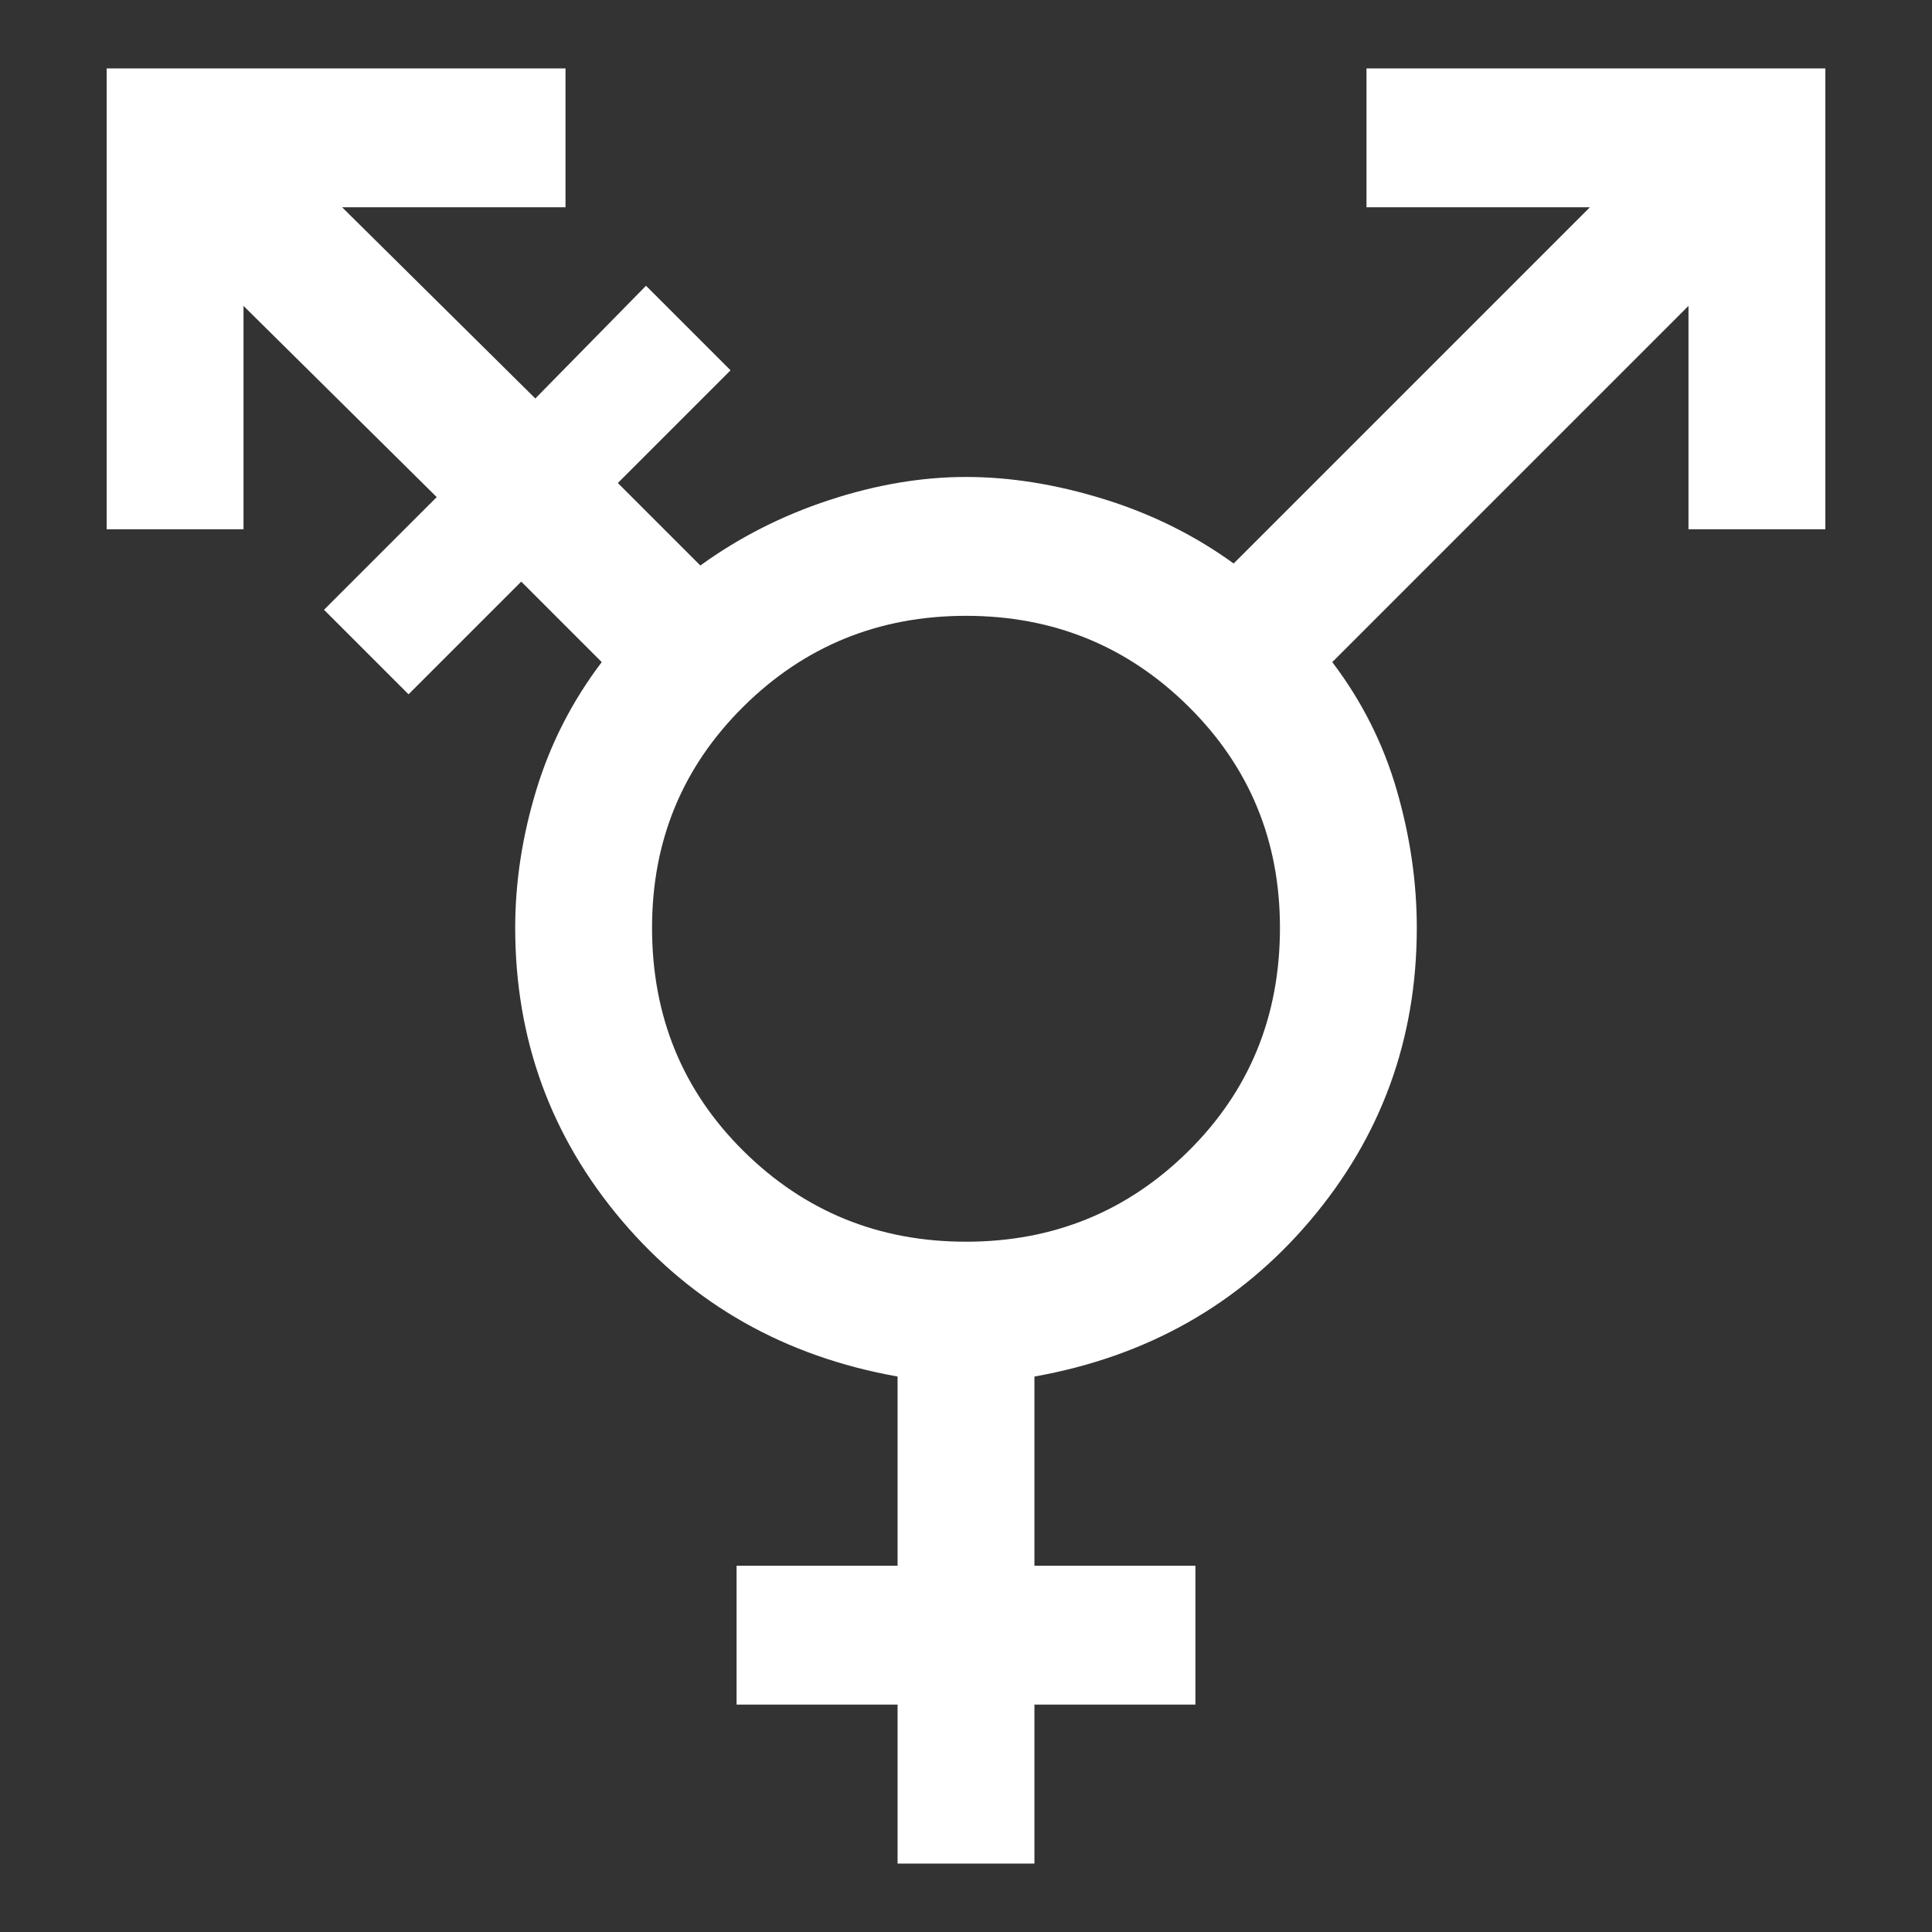 <svg xmlns="http://www.w3.org/2000/svg" height="48" width="48"><rect width="100%" height="100%" fill="#333333" stroke="none"/><path fill="#FFFFFF" d="M24 30.85Q27.25 30.85 29.525 28.6Q31.8 26.35 31.8 23.05Q31.8 19.8 29.525 17.55Q27.25 15.3 24 15.3Q20.75 15.3 18.475 17.55Q16.2 19.8 16.2 23.05Q16.2 26.35 18.475 28.6Q20.75 30.85 24 30.85ZM22.3 46.3V42.35H18.3V38.9H22.3V34.2Q18.1 33.45 15.45 30.325Q12.8 27.2 12.8 23.05Q12.8 21.35 13.325 19.625Q13.85 17.9 14.95 16.45L12.95 14.45L10.15 17.25L8.05 15.15L10.85 12.35L6.05 7.6V13.15H2.65V1.7H14.05V5.15H8.5L13.3 9.9L16.05 7.1L18.15 9.2L15.35 12L17.4 14.05Q18.85 13 20.6 12.425Q22.35 11.85 24 11.85Q25.65 11.85 27.425 12.4Q29.2 12.95 30.65 14L39.5 5.15H33.95V1.7H45.35V13.15H41.95V7.6L33.1 16.45Q34.2 17.9 34.7 19.625Q35.2 21.35 35.2 23.05Q35.2 27.2 32.55 30.325Q29.9 33.45 25.7 34.2V38.9H29.7V42.35H25.7V46.3Z"/></svg>